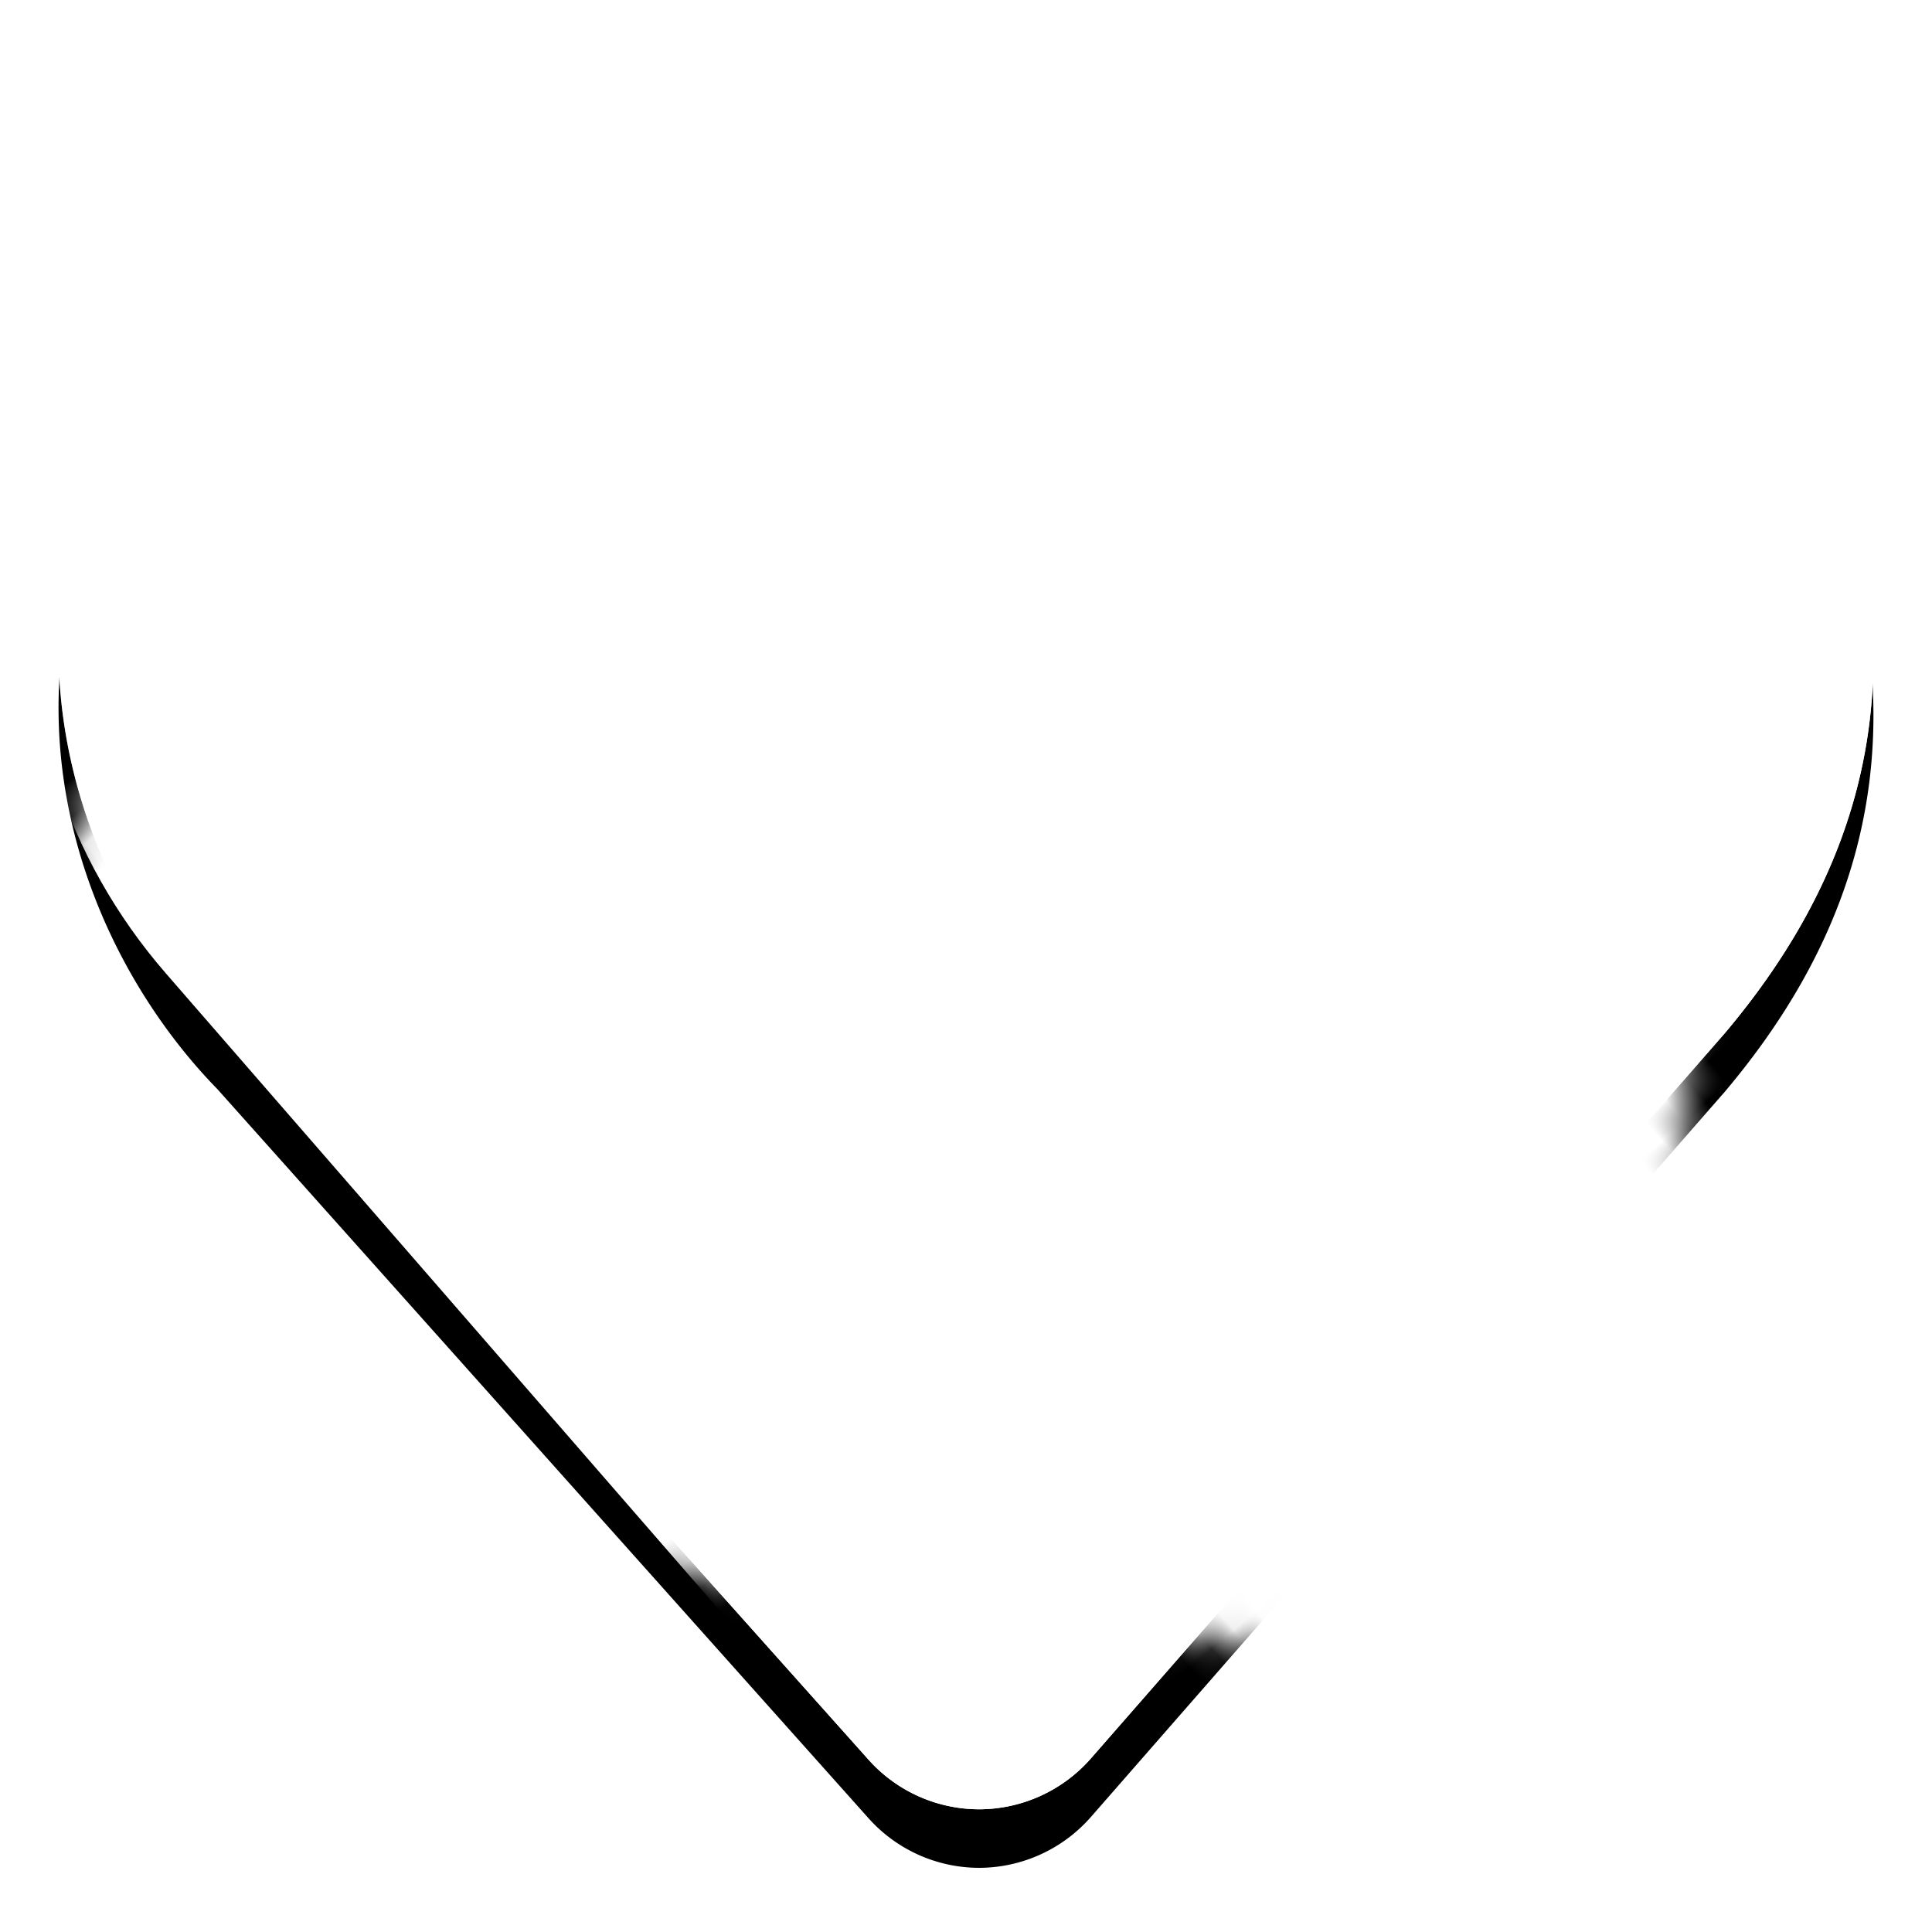<svg xmlns="http://www.w3.org/2000/svg" xmlns:xlink="http://www.w3.org/1999/xlink" width="66" height="66" viewBox="0 0 66 66">
    <defs>
        <linearGradient id="c" x1="50%" x2="78.659%" y1="0%" y2="60.787%">
            <stop offset="0%" stop-color="#FFF" stop-opacity=".357"/>
            <stop offset="100%" stop-color="#FFF"/>
        </linearGradient>
        <path id="b" d="M58.921 35.297L37.276 60.06a5.091 5.091 0 0 1-3.804 1.748h-.024a5.078 5.078 0 0 1-3.791-1.709L7.424 35.204c-4.452-4.56-7.993-13.15-2.966-21.978 2.667-4.68 6.898-7.921 11.613-8.888 4.975-1.018 10.158.29 14.228 3.585a18.366 18.366 0 0 1 3.08 3.181 17.202 17.202 0 0 1 2.548-2.812C39.466 5.158 44 3.741 48.697 4.28c7.652.889 13.852 7.105 15.067 15.12.882 5.792-.704 10.994-4.843 15.897"/>
        <filter id="a" width="122.6%" height="124.2%" x="-11.3%" y="-8.6%" filterUnits="objectBoundingBox">
            <feOffset dy="2" in="SourceAlpha" result="shadowOffsetOuter1"/>
            <feGaussianBlur in="shadowOffsetOuter1" result="shadowBlurOuter1" stdDeviation="2"/>
            <feColorMatrix in="shadowBlurOuter1" values="0 0 0 0 0 0 0 0 0 0 0 0 0 0 0 0 0 0 0.25 0"/>
        </filter>
        <path id="d" d="M56.921 31.297L35.276 56.06a5.091 5.091 0 0 1-3.804 1.748h-.024a5.078 5.078 0 0 1-3.791-1.709L5.424 31.204c-4.452-4.56-7.993-13.15-2.966-21.978C5.125 4.546 9.356 1.305 14.07.338c4.975-1.018 10.158.29 14.228 3.585a18.366 18.366 0 0 1 3.08 3.181 17.202 17.202 0 0 1 2.548-2.812C37.466 1.158 42-.259 46.697.28c7.652.889 13.852 7.105 15.067 15.12.882 5.792-.704 10.994-4.843 15.897"/>
    </defs>
    <g fill="none" fill-rule="evenodd">
        <g>
            <use fill="#000" filter="url(#a)" xlink:href="#b"/>
            <use fill="url(#c)" xlink:href="#b"/>
        </g>
        <g transform="translate(2 4)">
            <mask id="e" fill="#fff">
                <use xlink:href="#d"/>
            </mask>
            <use fill="#FFF" xlink:href="#d"/>
            <path fill="#FFF" d="M8.678 7.651c0-10.498 8.508-19.009 19.003-19.009h-2.25c10.494 0 18.969 8.508 18.928 19.003l-.088 22.726s-.018 1.326.725 6.644c.742 5.317 8.927 5.707 13.914 4.439 4.987-1.269 1.117 1.844 1.117 1.844-4.553 9.413-16.734 17.497-27.213 18.056l-5.166.276c-10.477.559-18.97-7.495-18.97-17.996V7.65z" mask="url(#e)" transform="rotate(-41 35.068 25.15)"/>
        </g>
    </g>
</svg>
